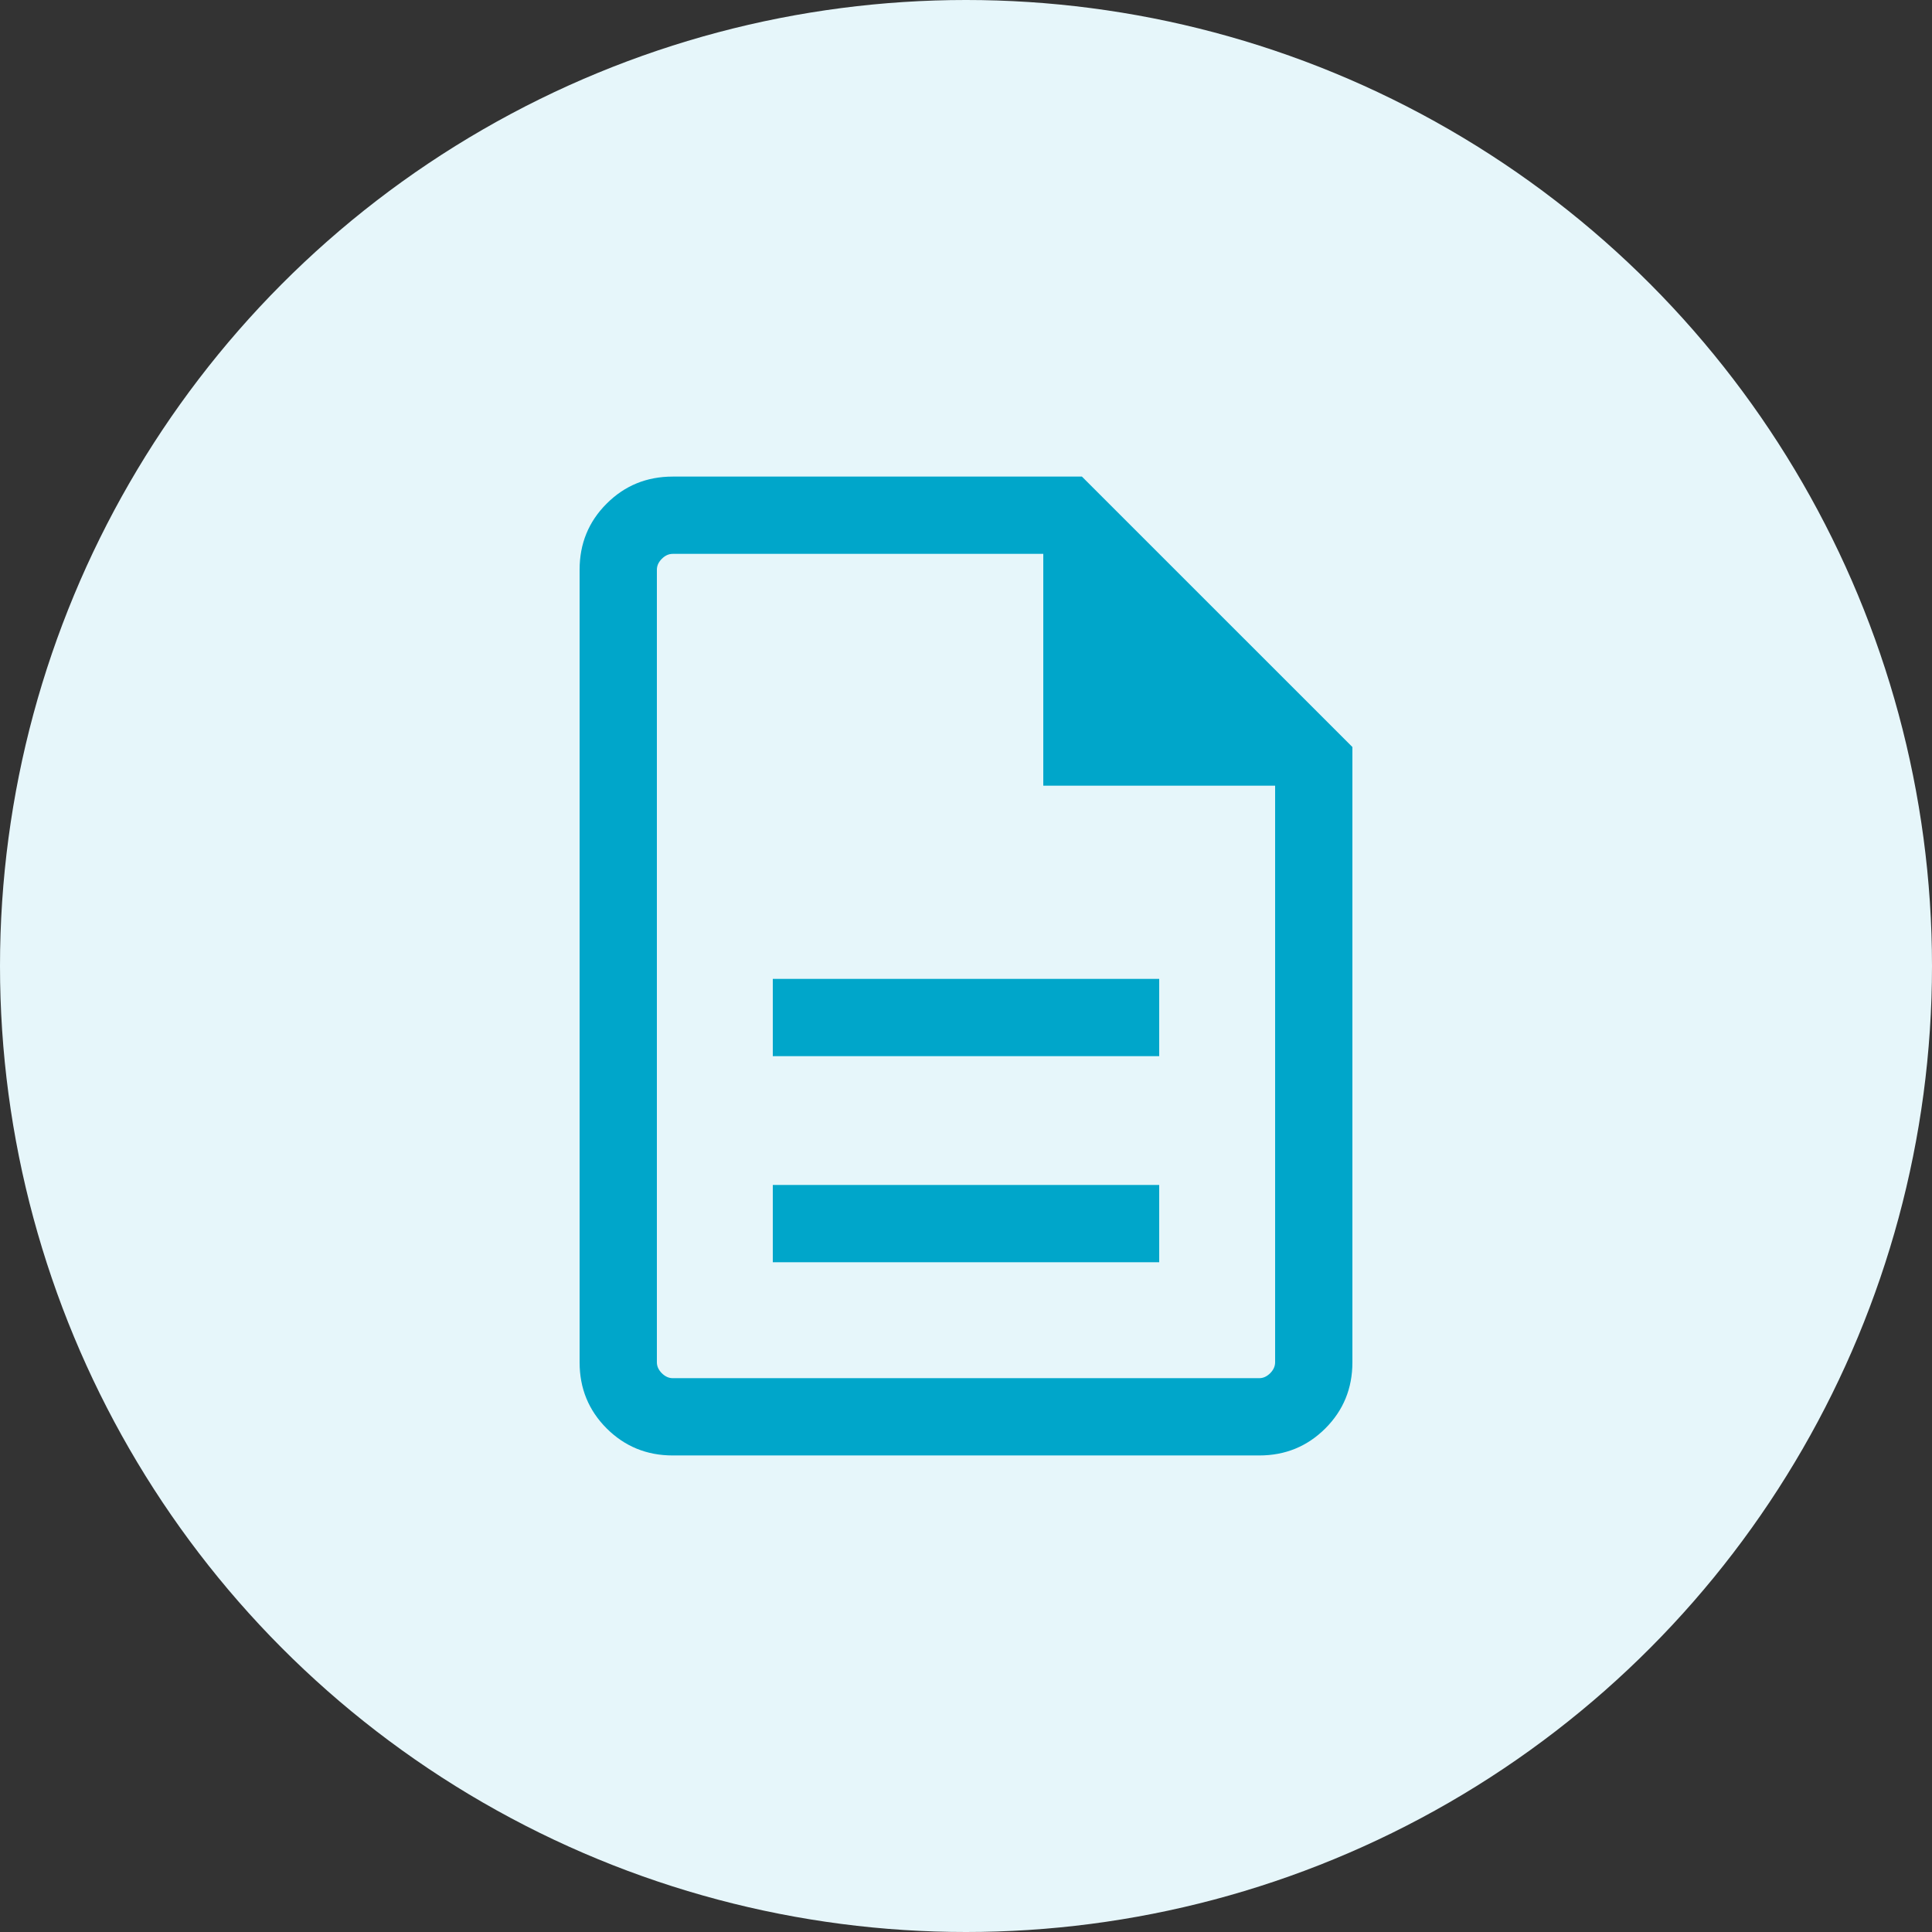 <svg width="50" height="50" viewBox="0 0 50 50" fill="none" xmlns="http://www.w3.org/2000/svg">
<rect x="0" y="0" width="50" height="50" fill="#333333" stroke="none"/>
<circle cx="25" cy="25" r="25" fill="#E6F6FA"/>
<mask id="mask0_1810_26639" style="mask-type:alpha" maskUnits="userSpaceOnUse" x="9" y="9" width="32" height="32">
<rect x="9" y="9" width="32" height="32" fill="#D9D9D9"/>
</mask>
<g mask="url(#mask0_1810_26639)">
<path d="M20 32.667H30V30.667H20V32.667ZM20 27.333H30V25.334H20V27.333ZM17.41 37.667C16.737 37.667 16.167 37.433 15.7 36.967C15.233 36.5 15 35.93 15 35.257V14.744C15 14.07 15.233 13.5 15.7 13.034C16.167 12.567 16.737 12.334 17.41 12.334H28L35 19.333V35.257C35 35.93 34.767 36.5 34.3 36.967C33.833 37.433 33.263 37.667 32.59 37.667H17.41ZM27 20.333V14.334H17.41C17.308 14.334 17.214 14.376 17.128 14.462C17.043 14.547 17 14.641 17 14.744V35.257C17 35.359 17.043 35.453 17.128 35.539C17.214 35.624 17.308 35.667 17.41 35.667H32.59C32.692 35.667 32.786 35.624 32.872 35.539C32.957 35.453 33 35.359 33 35.257V20.333H27Z" fill="#00A6CA"/>
</g>
</svg>

